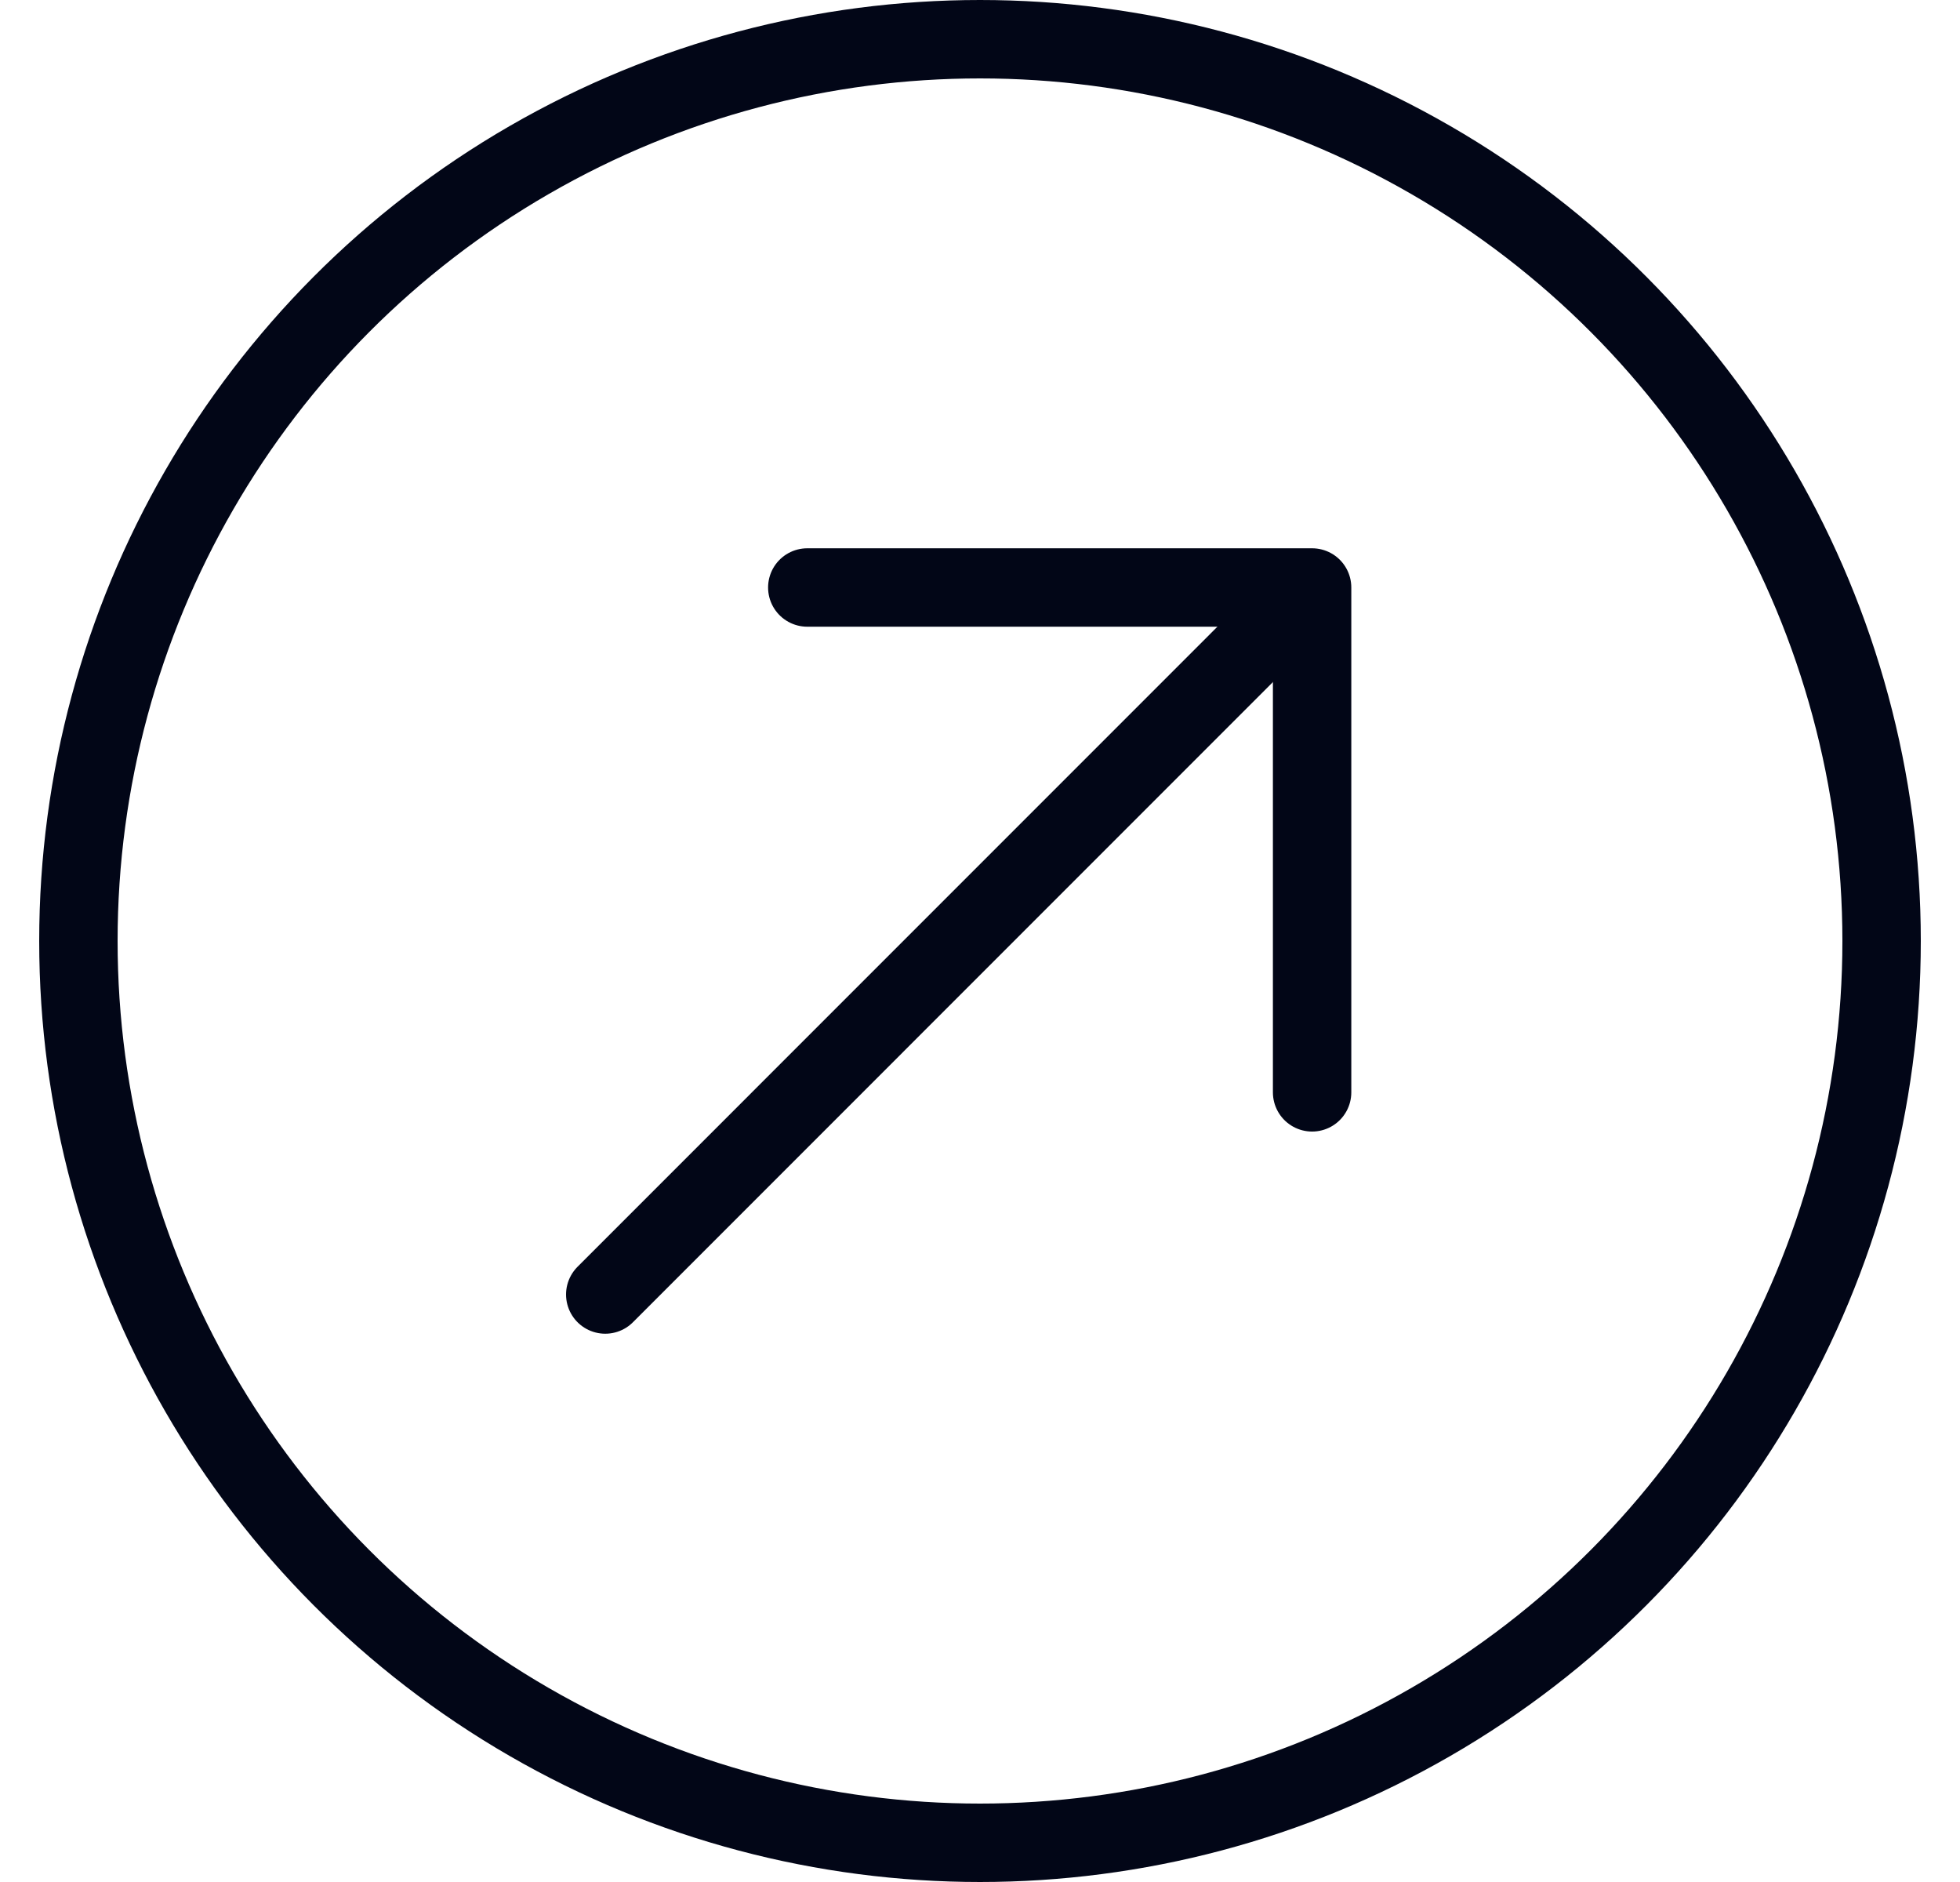 <svg width="25" height="24" viewBox="0 0 25 24" fill="none" xmlns="http://www.w3.org/2000/svg">
<g clip-path="url(#clip0_554_561)">
<circle cx="12.5" cy="12" r="11.5" stroke="#020617"/>
<path d="M10.297 7.492L16.736 7.492L16.736 13.93" stroke="#020617" stroke-miterlimit="10" stroke-linecap="round" stroke-linejoin="round"/>
<path d="M7.72 16.508L16.645 7.582" stroke="#020617" stroke-miterlimit="10" stroke-linecap="round" stroke-linejoin="round"/>
</g>
<defs>
<clipPath id="clip0_554_561">
<rect width="24" height="24" fill="white" transform="translate(0.5)"/>
</clipPath>
</defs>
</svg>

